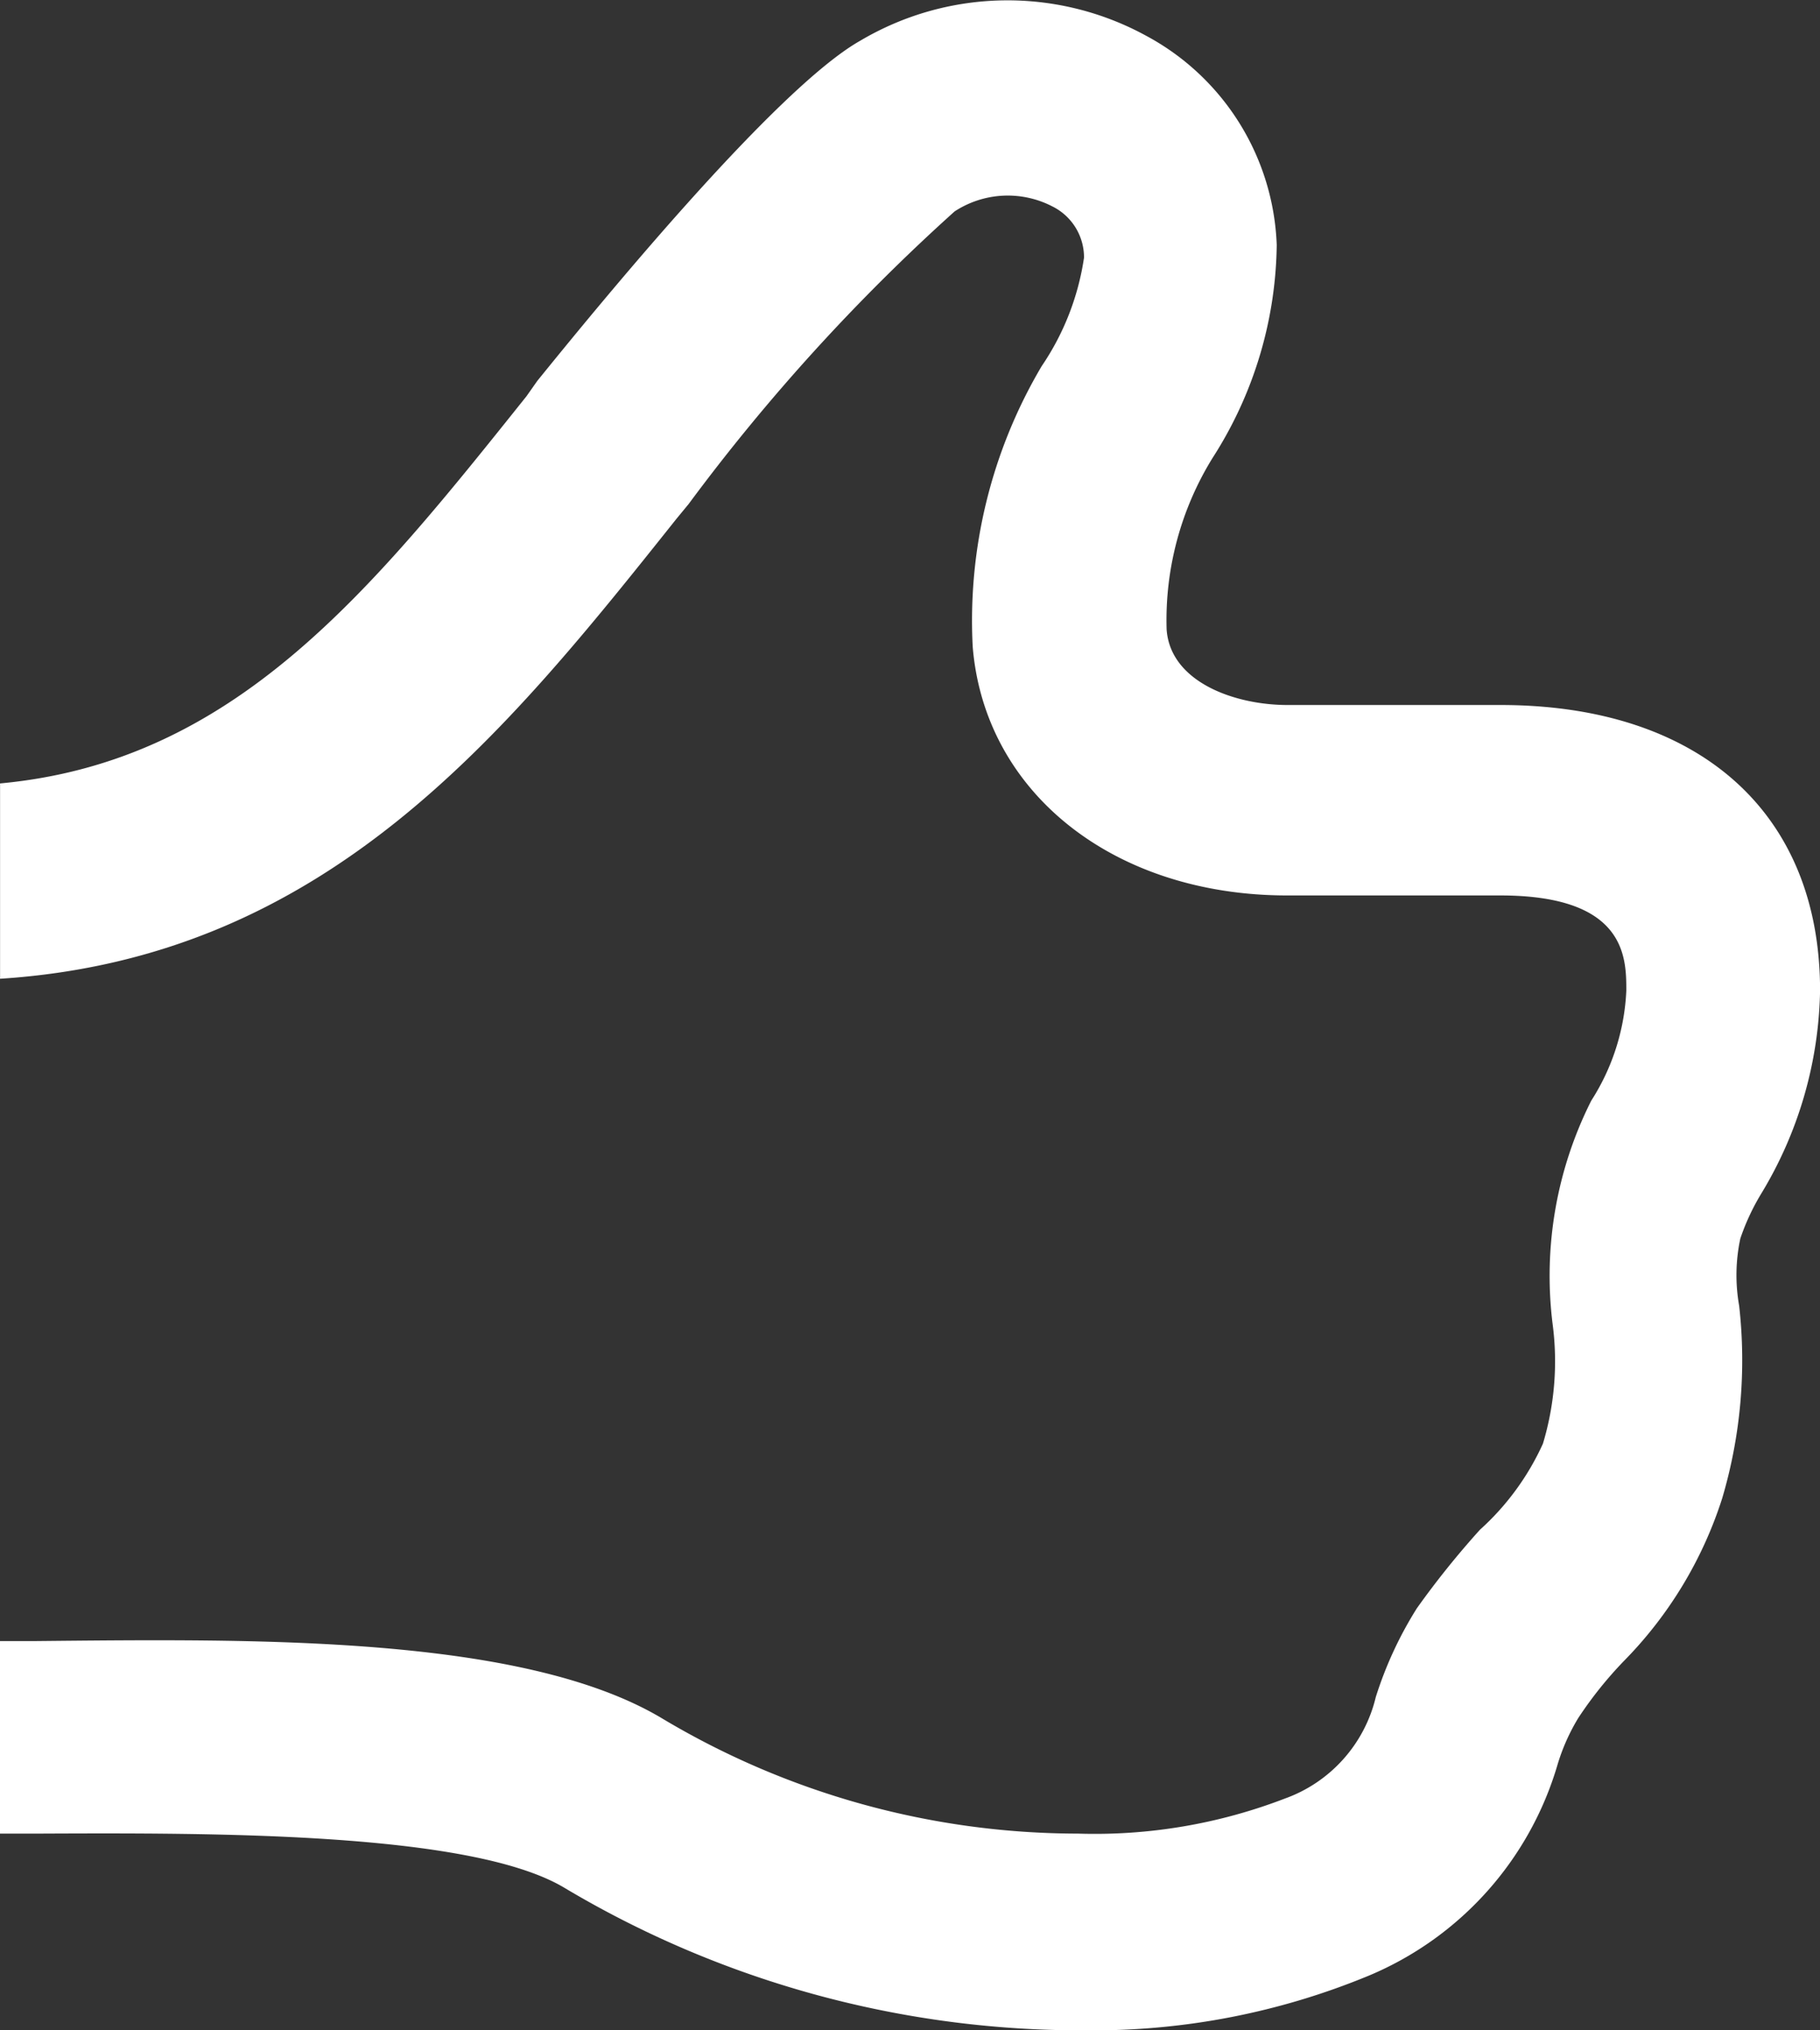 <svg xmlns="http://www.w3.org/2000/svg" width="26" height="29" viewBox="0 0 26 29">
  <rect x="0" y="0" width="26" height="29" fill="#333333" stroke="none"/>
  <defs>
    <style>
      .cls-1 {
        fill: #fff;
        fill-rule: evenodd;
      }
    </style>
  </defs>
  <path id="like" class="cls-1" d="M267.154,2543.06a5.781,5.781,0,0,0,.847-2.91c0-2.56-1.746-4.08-4.564-4.08h-3.043c-0.76,0-1.676-.33-1.728-1.08a4.408,4.408,0,0,1,.657-2.45,5.746,5.746,0,0,0,.916-3.04,3.538,3.538,0,0,0-1.867-2.99,4.127,4.127,0,0,0-4.08.07c-1.227.69-3.838,3.9-4.616,4.86l-0.155.22c-2.23,2.79-4.166,5.22-7.52,5.53v2.79c4.667-.3,7.209-3.49,9.663-6.57l0.173-.21a28.176,28.176,0,0,1,3.8-4.18,1.387,1.387,0,0,1,1.4-.07,0.813,0.813,0,0,1,.449.73,3.721,3.721,0,0,1-.605,1.55,7.137,7.137,0,0,0-.985,4.01c0.173,2.09,2.022,3.55,4.494,3.55h3.043c1.8,0,1.8.89,1.8,1.36a3.164,3.164,0,0,1-.5,1.57,5.558,5.558,0,0,0-.553,3.19,4.074,4.074,0,0,1-.138,1.71,3.721,3.721,0,0,1-.9,1.23,12.491,12.491,0,0,0-.9,1.12,5.463,5.463,0,0,0-.588,1.27,2.045,2.045,0,0,1-1.3,1.45,7.563,7.563,0,0,1-2.956.5,11.589,11.589,0,0,1-5.947-1.65c-2-1.19-5.843-1.13-8.938-1.1H242v2.75h0.536c2.454-.01,6.171-0.03,7.52.77a14.421,14.421,0,0,0,7.312,2.04h0.173a10.279,10.279,0,0,0,4.011-.78,4.7,4.7,0,0,0,2.7-3.02,2.871,2.871,0,0,1,.294-0.66,5.623,5.623,0,0,1,.657-0.82,5.846,5.846,0,0,0,1.4-2.32,6.942,6.942,0,0,0,.242-2.75,2.5,2.5,0,0,1,.017-0.96A3.242,3.242,0,0,1,267.154,2543.06Z" transform="translate(-242 -2526)"/>
</svg>
